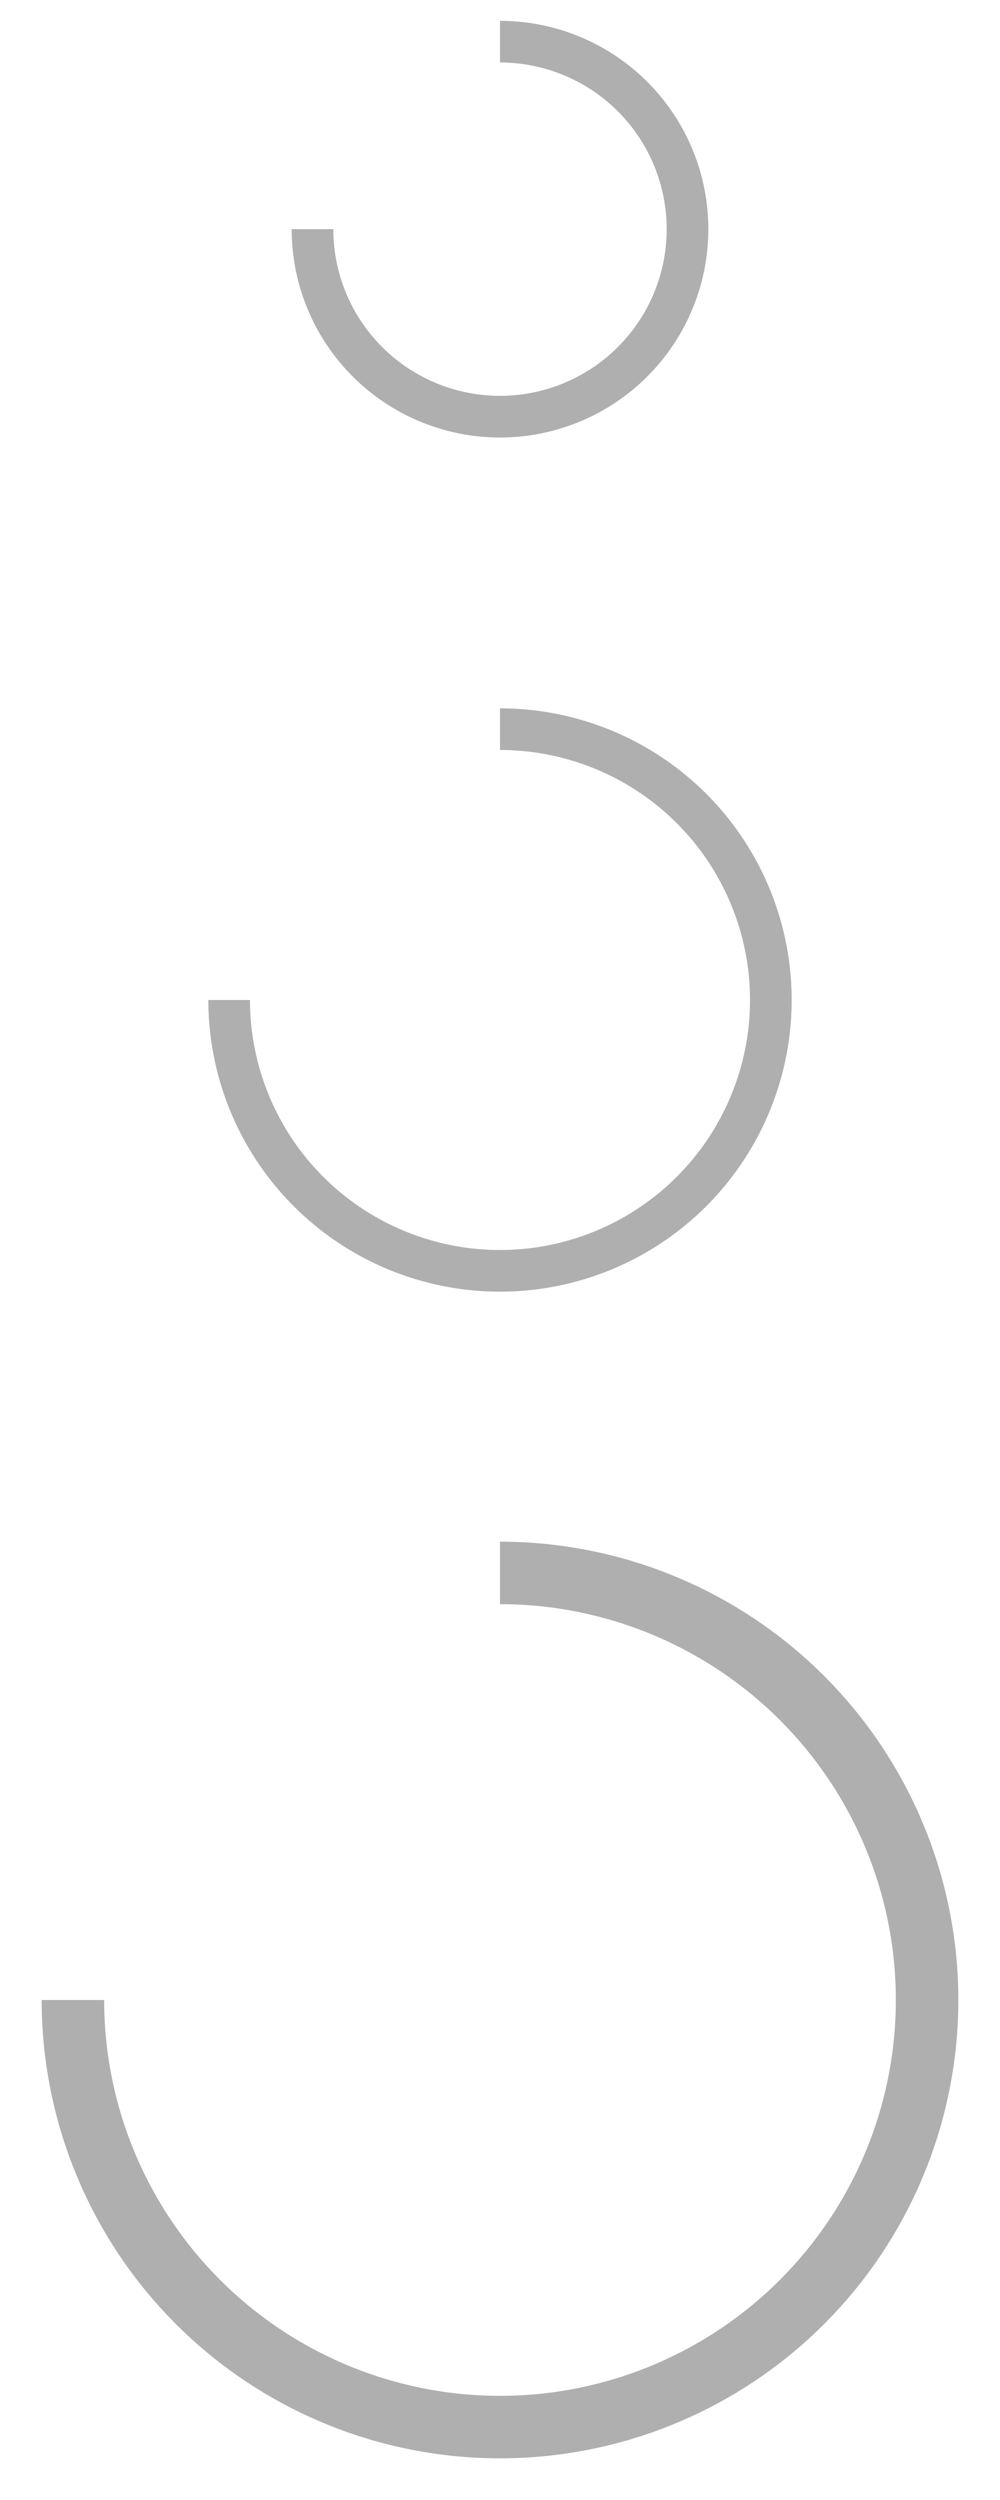 <?xml version="1.0" encoding="UTF-8" standalone="no"?>
<svg xmlns="http://www.w3.org/2000/svg" viewBox="0 0 48 120">
  <defs>
    <style type="text/css" id="current-color-scheme">
      .ColorScheme-Text { color: #606060 }
    </style>
  </defs>
  <g class="ColorScheme-Text" style="fill:currentColor;fill-opacity:0.5">
    <g id="22-22-busywidget" transform="translate(13)">
      <rect style="fill:none" width="22" height="22"/>
      <path d="M 1,11 a 10,10 1 1 0 10,-10 v 2 a 8,8 0 1 1 -8,8"/>
    </g>
    <g id="32-32-busywidget" transform="translate(8,32)">
      <rect style="fill:none" width="32" height="32"/>
      <path d="M 2,16 a 14,14 1 1 0 14,-14 v 2 a 12,12 0 1 1 -12,12"/>
    </g>
    <g id="busywidget" transform="translate(0,72)">
      <rect style="fill:none" width="48" height="48"/>
      <path d="M 2,24 a 22,22 1 1 0 22,-22 v 3 a 19,19 0 1 1 -19,19"/>
    </g>
  </g>
</svg>
